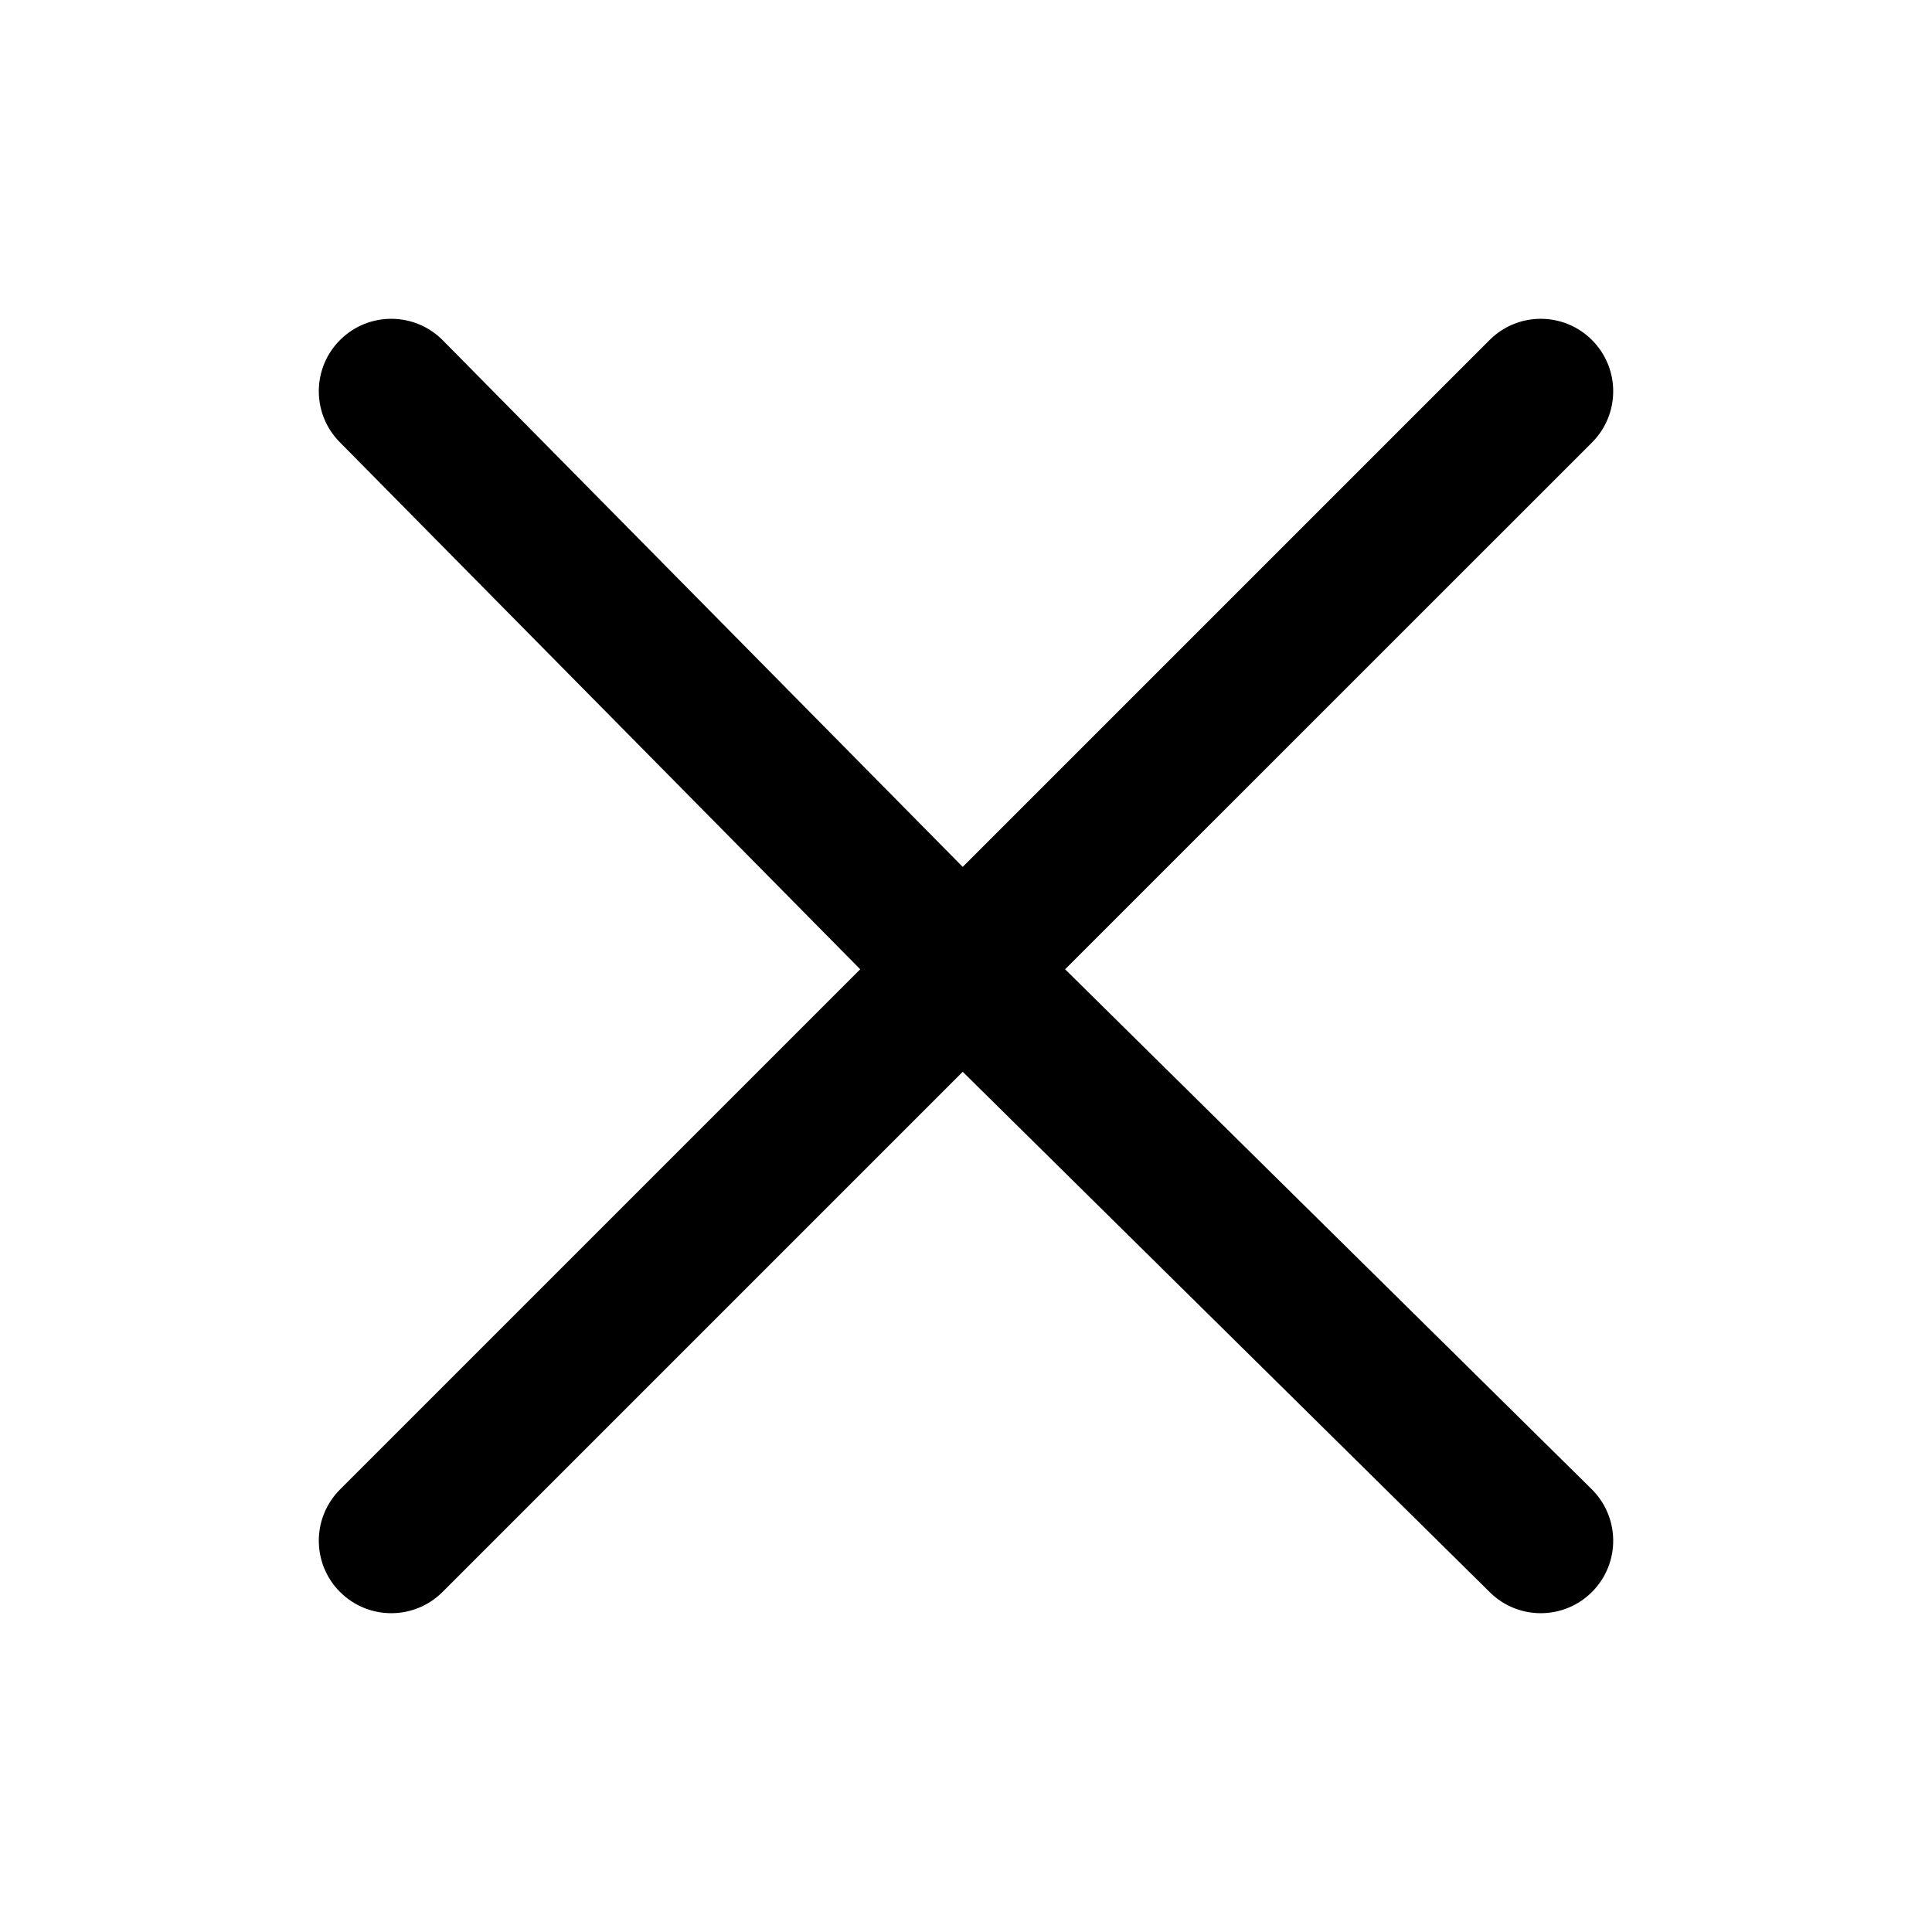 <svg width="20" height="20" viewBox="0 0 20 20" fill="currentColor" xmlns="http://www.w3.org/2000/svg">
<path fill-rule="evenodd" clip-rule="evenodd" d="M3.524 3.516C3.819 3.225 4.294 3.229 4.585 3.524L9.966 8.974L15.42 3.52C15.713 3.227 16.187 3.227 16.48 3.52C16.773 3.813 16.773 4.288 16.48 4.581L11.026 10.034L16.476 15.415C16.771 15.706 16.775 16.181 16.484 16.476C16.194 16.771 15.719 16.775 15.424 16.484L9.966 11.095L4.581 16.48C4.288 16.773 3.813 16.773 3.52 16.48C3.227 16.187 3.227 15.712 3.52 15.419L8.905 10.034L3.516 4.576C3.225 4.281 3.229 3.806 3.524 3.516Z" />

</svg>
